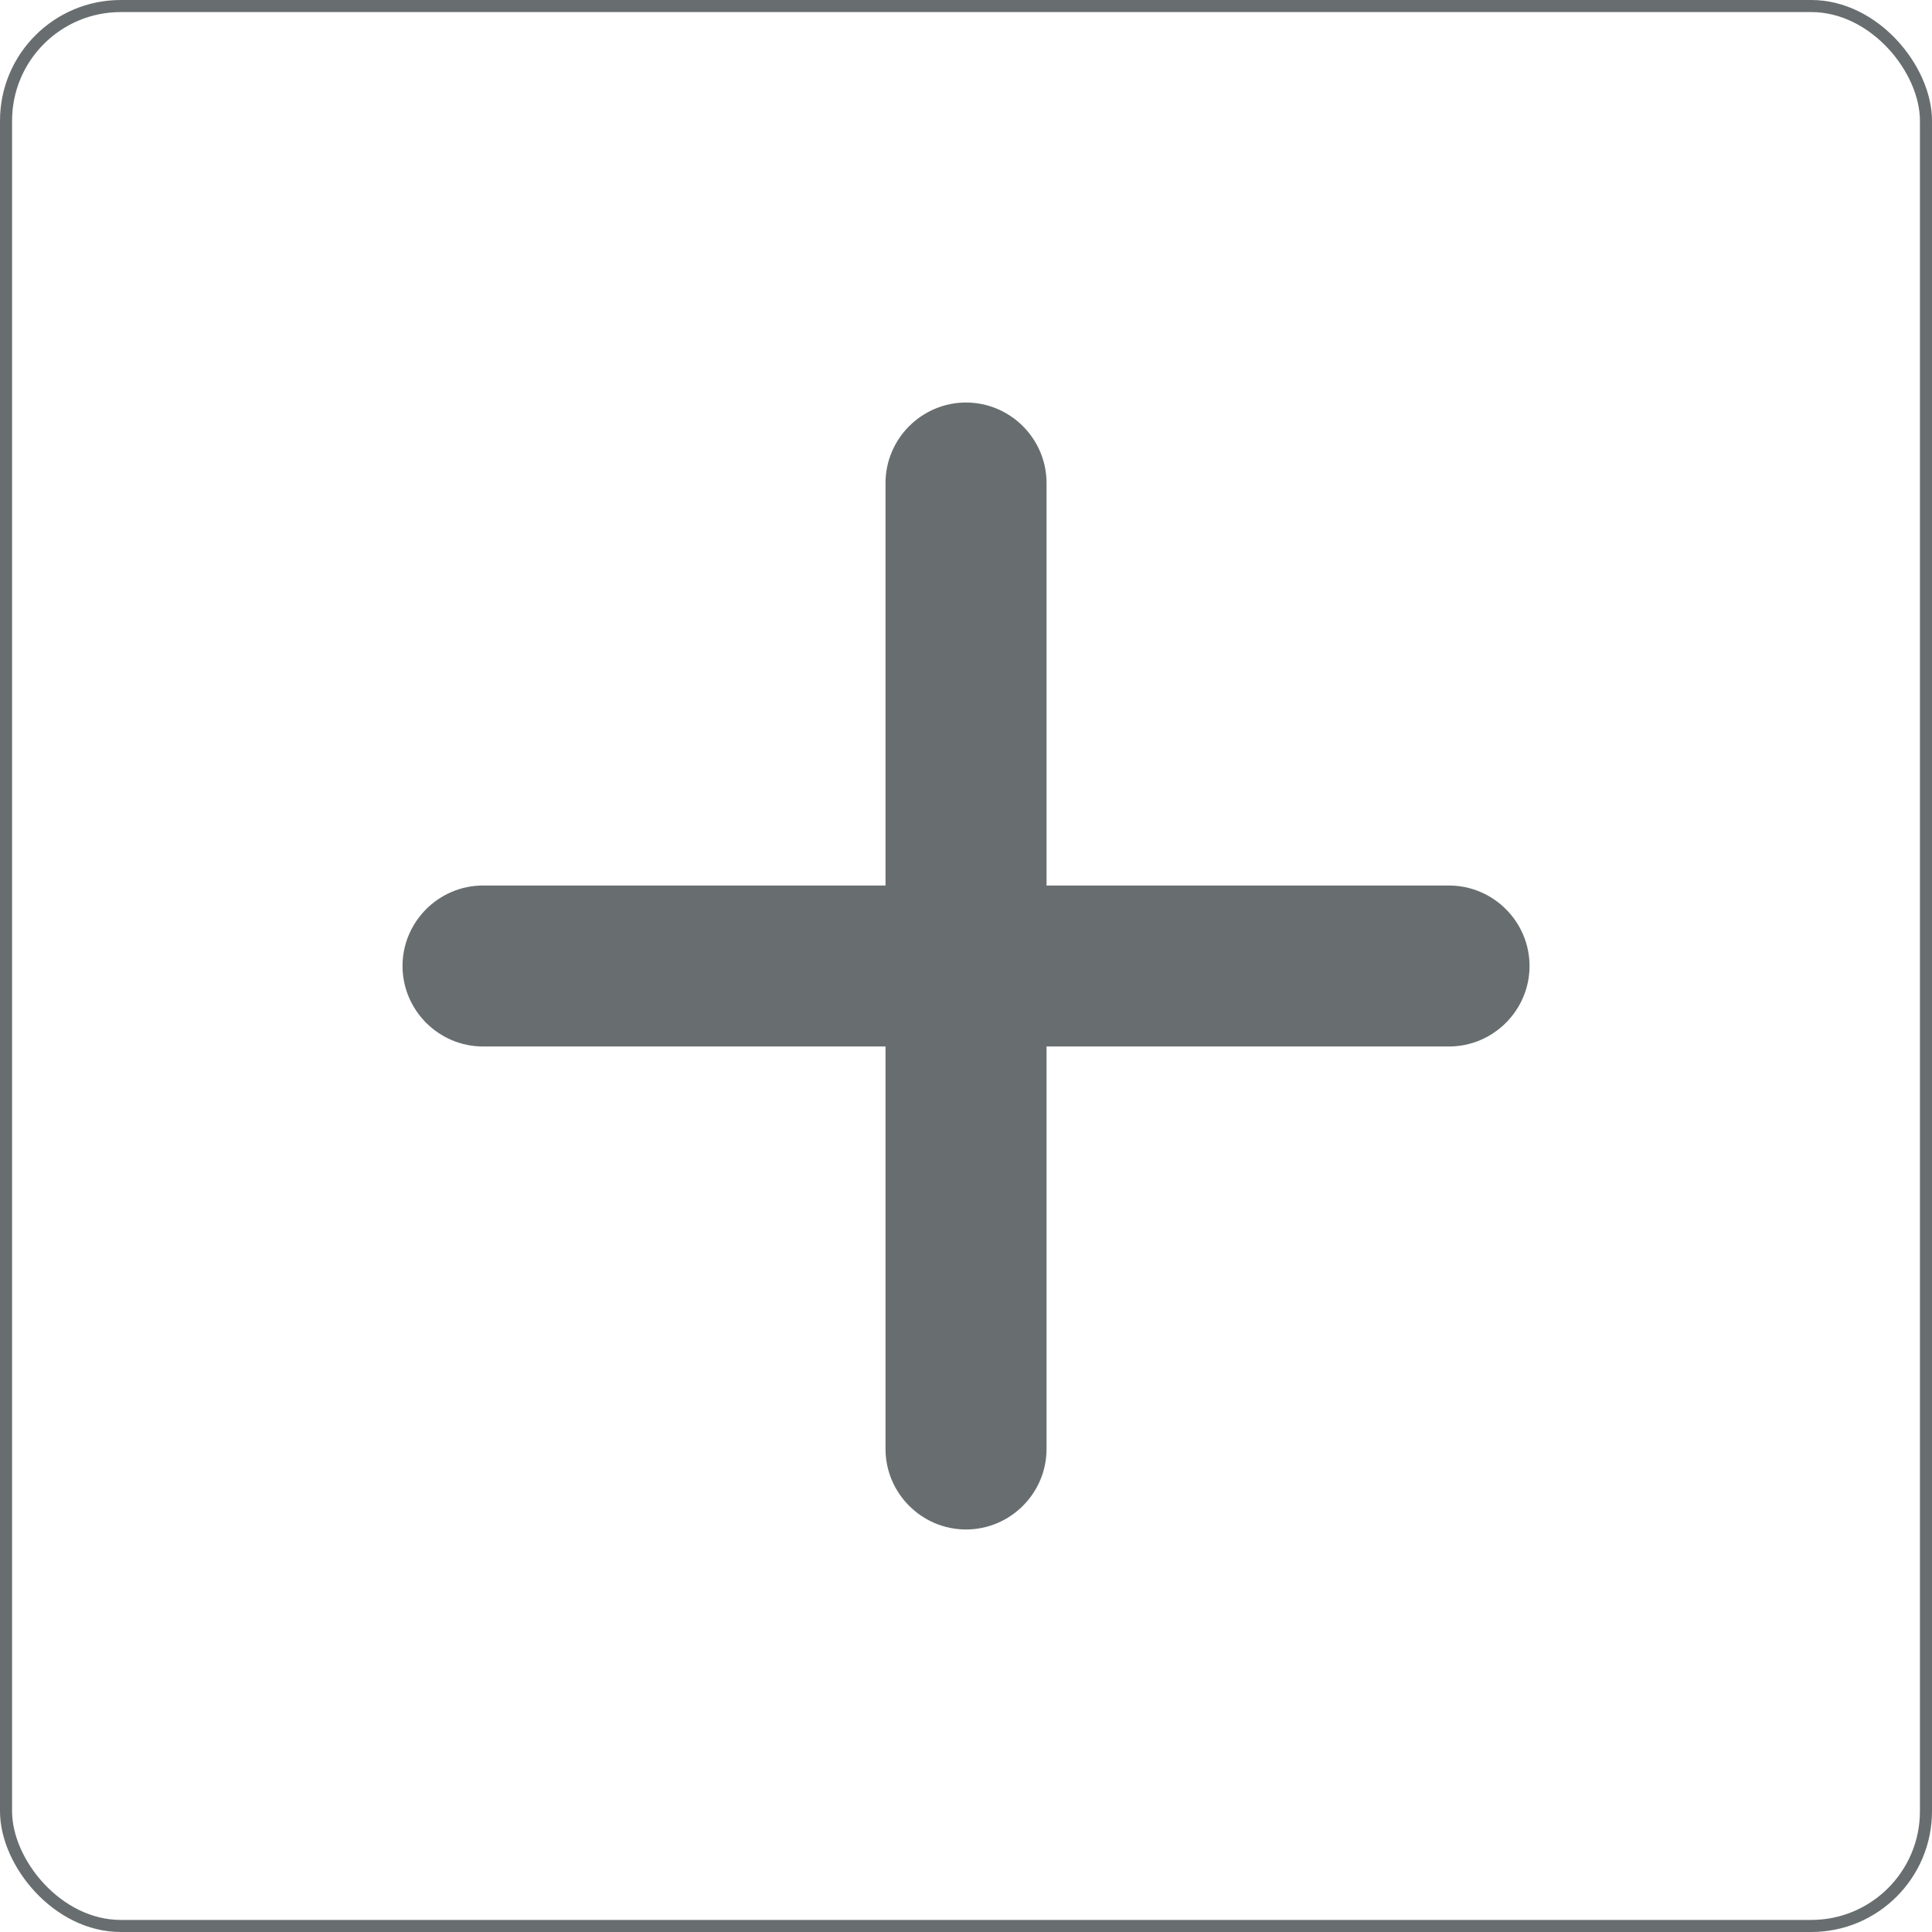 <svg width="32" height="32" viewBox="0 0 32 32" fill="none" xmlns="http://www.w3.org/2000/svg">
<rect x="0.1" y="0.1" width="31.8" height="31.8" rx="1.9" stroke="#686E6F" stroke-width="0.2"/>
<path d="M24 17.333H17.334V24C17.334 24.733 16.734 25.333 16 25.333C15.267 25.333 14.667 24.733 14.667 24V17.333H8C7.267 17.333 6.667 16.733 6.667 16C6.667 15.267 7.267 14.667 8 14.667H14.667V8C14.667 7.267 15.267 6.667 16 6.667C16.734 6.667 17.334 7.267 17.334 8V14.667H24C24.734 14.667 25.334 15.267 25.334 16C25.334 16.733 24.734 17.333 24 17.333Z" fill="#686E6F"/>
</svg>
